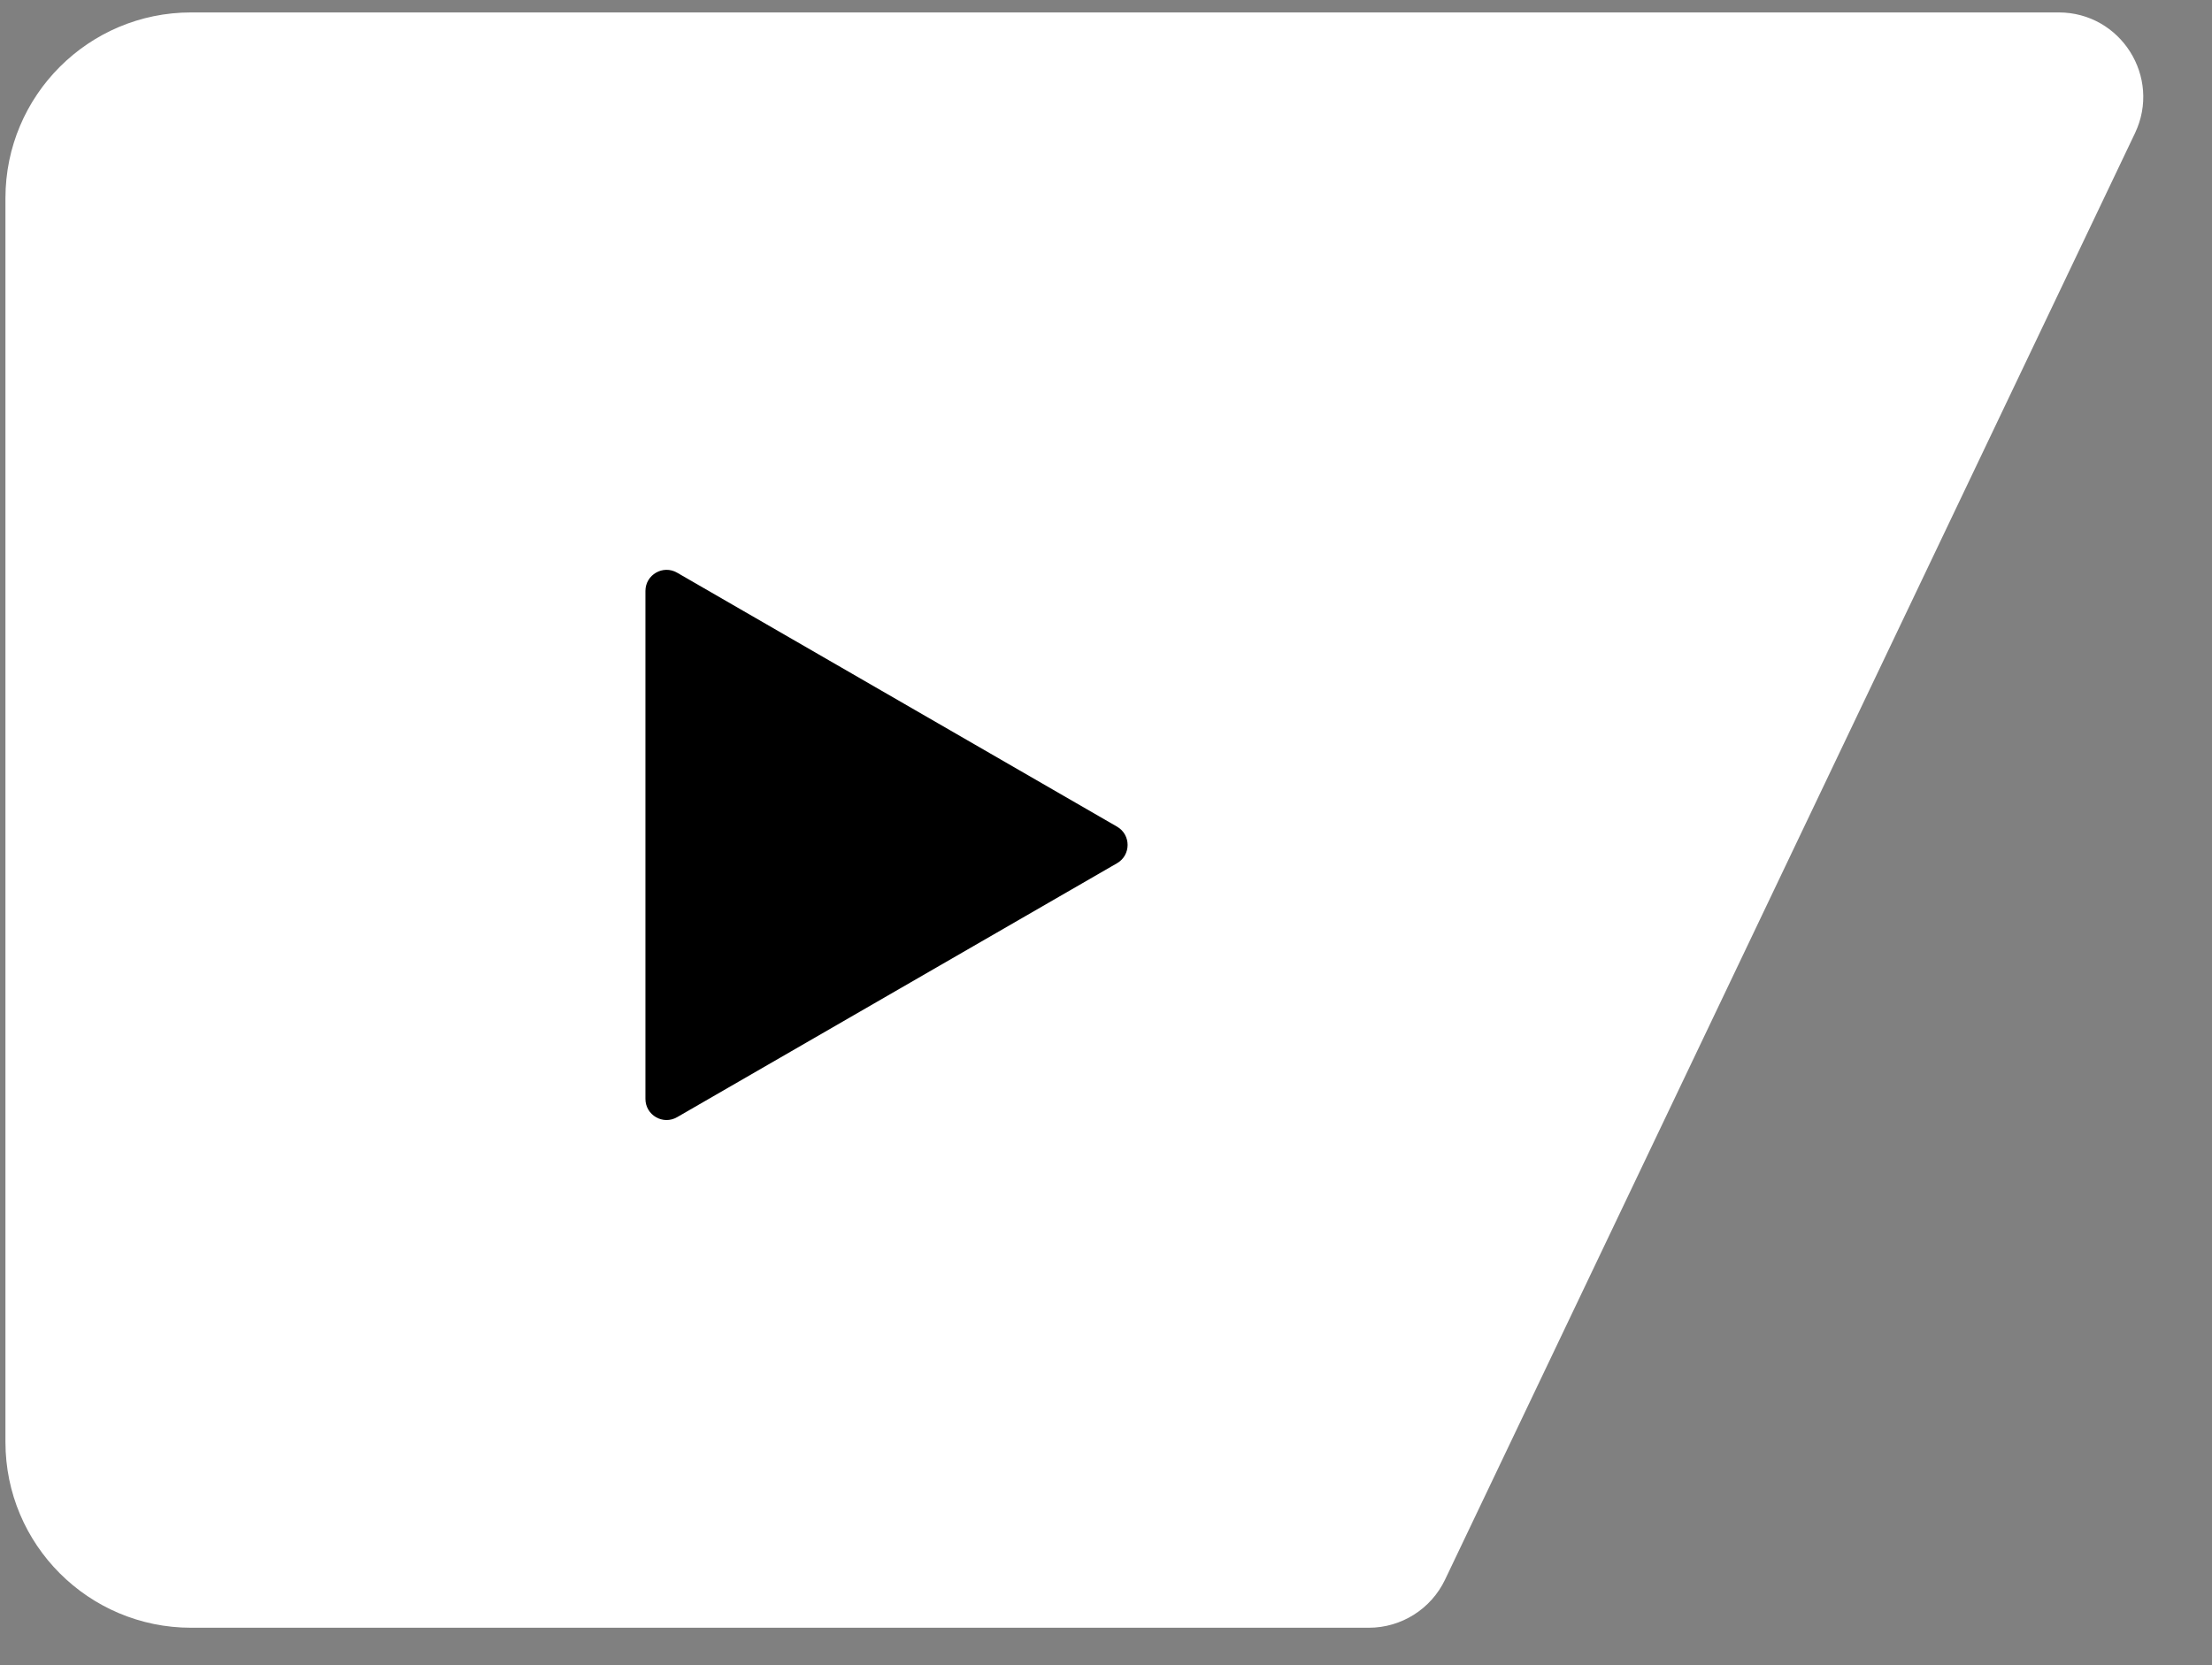 <svg width="89" height="67" viewBox="0 0 89 67" fill="none" xmlns="http://www.w3.org/2000/svg">
<rect x="0" y="0" width="89" height="67" fill="#808080" stroke="none"/>
<path d="M0.219 7.972C0.219 3.845 3.564 0.5 7.69 0.5H82.832C85.331 0.5 86.976 3.107 85.9 5.362L58.142 63.564C57.578 64.747 56.384 65.5 55.074 65.5H7.69C3.564 65.5 0.219 62.155 0.219 58.028V7.972Z" fill="white"/>
<path d="M44.944 33.264C45.511 33.591 45.511 34.409 44.944 34.736L27.243 44.955C26.677 45.282 25.969 44.874 25.969 44.219L25.969 23.781C25.969 23.126 26.677 22.718 27.244 23.045L44.944 33.264Z" fill="black"/>
</svg>
